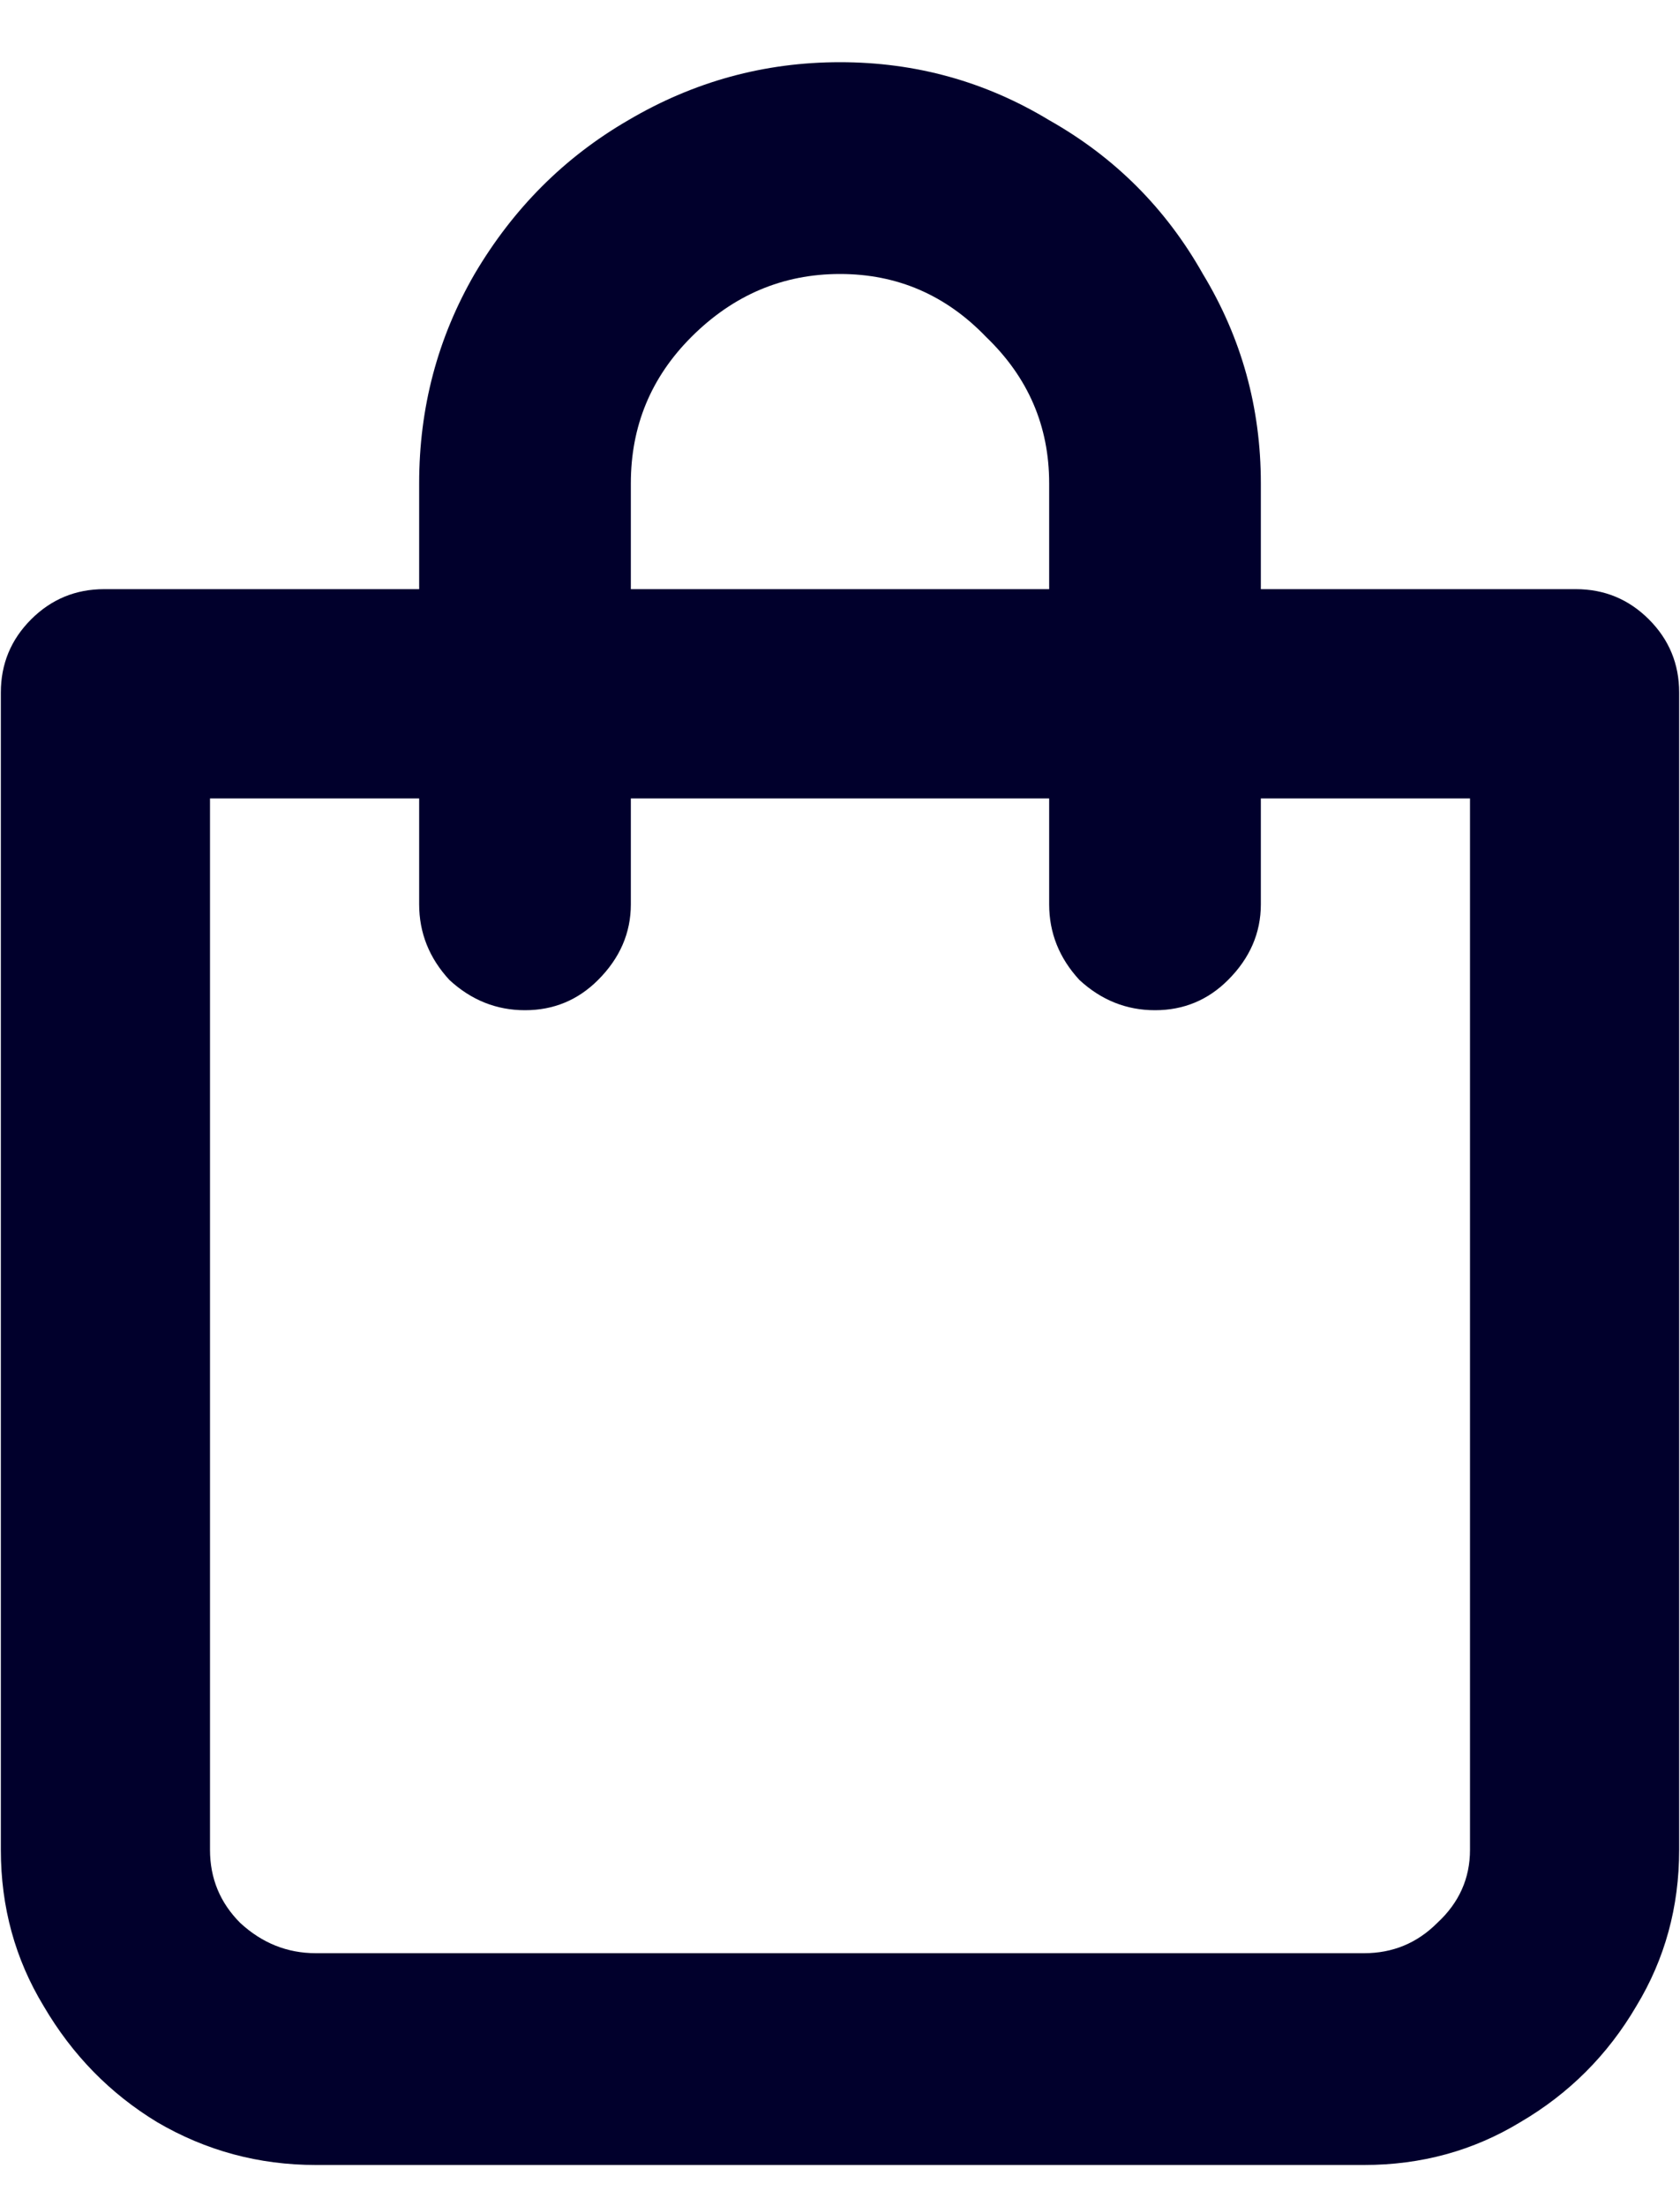 <svg width="16" height="21" viewBox="0 0 16 21" fill="none" xmlns="http://www.w3.org/2000/svg">
<path d="M15.008 5.608H12.008V4.6C12.008 3.88 11.824 3.216 11.456 2.608C11.104 1.984 10.616 1.496 9.992 1.144C9.384 0.776 8.72 0.592 8 0.592C7.28 0.592 6.608 0.776 5.984 1.144C5.376 1.496 4.888 1.984 4.52 2.608C4.168 3.216 3.992 3.88 3.992 4.6V5.608H0.992C0.72 5.608 0.488 5.704 0.296 5.896C0.104 6.088 0.008 6.32 0.008 6.592V17.608C0.008 18.152 0.144 18.648 0.416 19.096C0.688 19.56 1.048 19.928 1.496 20.2C1.96 20.472 2.464 20.608 3.008 20.608H12.992C13.536 20.608 14.032 20.472 14.48 20.2C14.944 19.928 15.312 19.56 15.584 19.096C15.856 18.648 15.992 18.152 15.992 17.608V6.592C15.992 6.32 15.896 6.088 15.704 5.896C15.512 5.704 15.28 5.608 15.008 5.608ZM6.008 4.6C6.008 4.056 6.2 3.592 6.584 3.208C6.984 2.808 7.456 2.608 8 2.608C8.544 2.608 9.008 2.808 9.392 3.208C9.792 3.592 9.992 4.056 9.992 4.6V5.608H6.008V4.6ZM14 17.608C14 17.88 13.896 18.112 13.688 18.304C13.496 18.496 13.264 18.592 12.992 18.592H3.008C2.736 18.592 2.496 18.496 2.288 18.304C2.096 18.112 2 17.88 2 17.608V7.6H3.992V8.608C3.992 8.88 4.088 9.12 4.28 9.328C4.488 9.52 4.728 9.616 5 9.616C5.272 9.616 5.504 9.52 5.696 9.328C5.904 9.12 6.008 8.88 6.008 8.608V7.6H9.992V8.608C9.992 8.88 10.088 9.12 10.28 9.328C10.488 9.52 10.728 9.616 11 9.616C11.272 9.616 11.504 9.52 11.696 9.328C11.904 9.12 12.008 8.88 12.008 8.608V7.6H14V17.608Z" fill="#01002C"/>
</svg>
